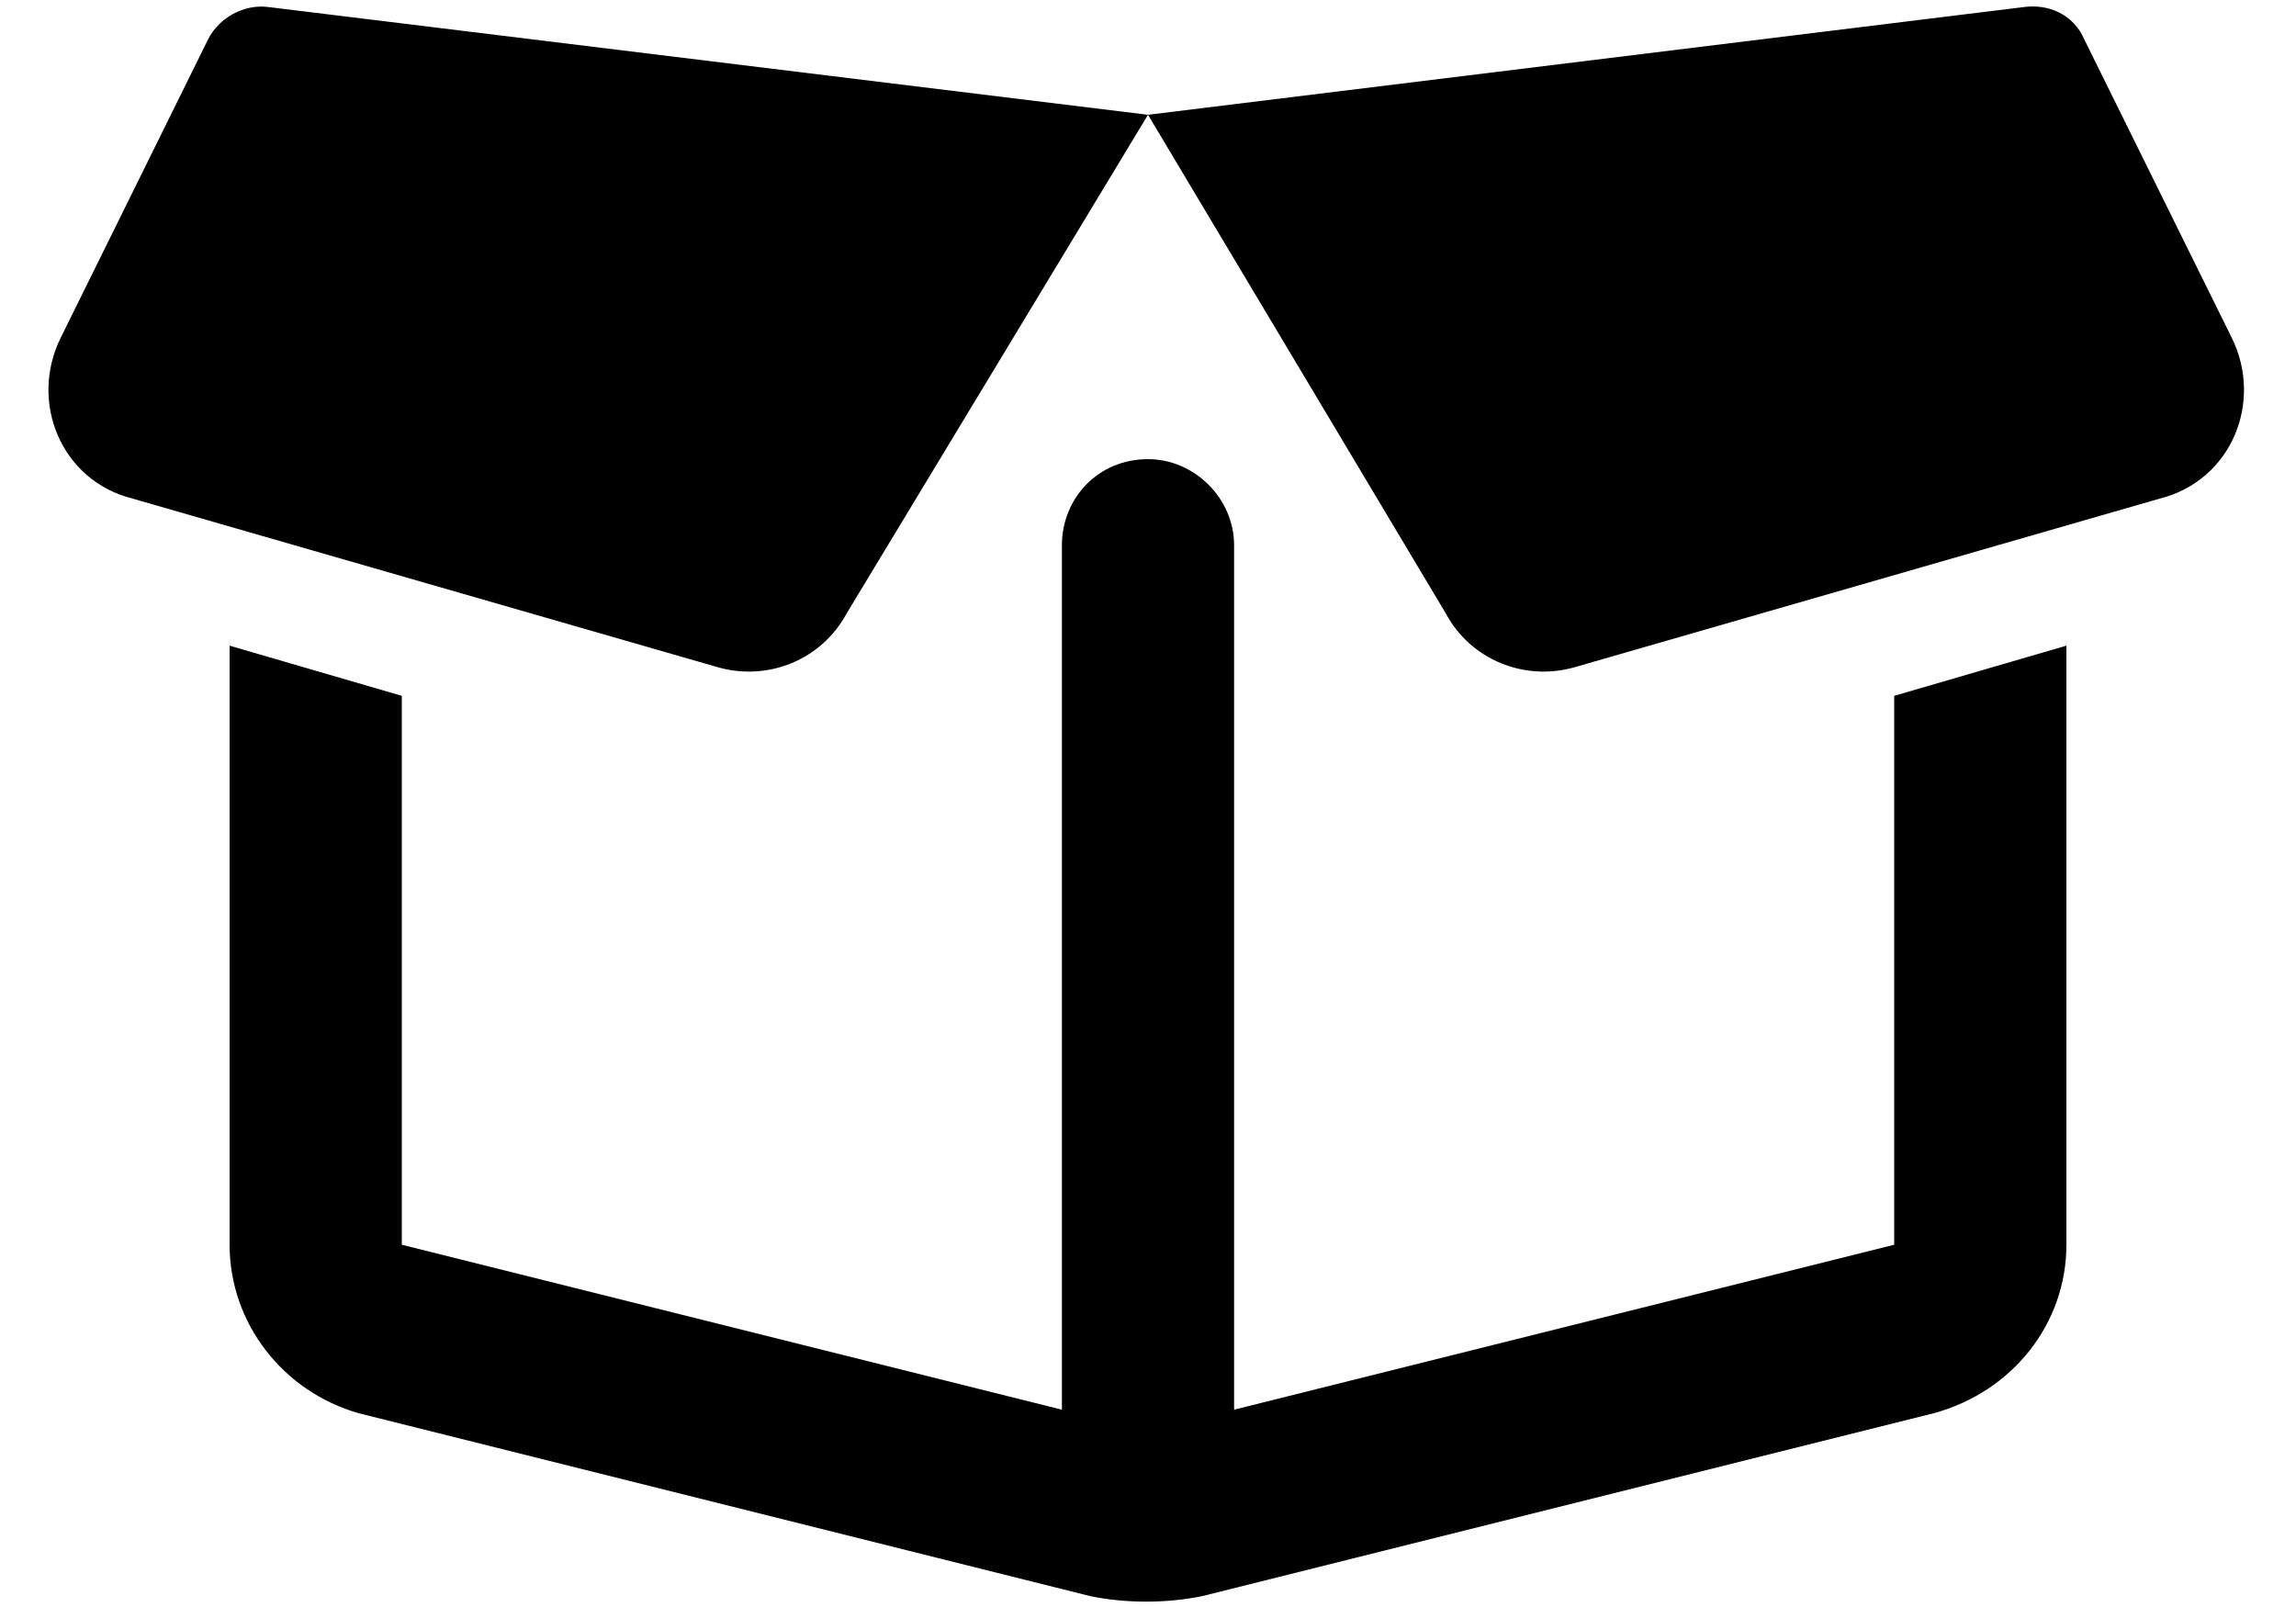 <svg
  width="20"
  height="14"
  viewBox="0 0 20 14"
  fill="none"
  xmlns="http://www.w3.org/2000/svg"
>
  <path
    d="M0.531 2.938L1.812 0.344C1.906 0.156 2.125 0.031 2.344 0.062L10 1L7.375 5.344C7.156 5.75 6.688 5.938 6.25 5.812L1.156 4.344C0.531 4.188 0.25 3.5 0.531 2.938ZM10 1L17.625 0.062C17.844 0.031 18.062 0.125 18.156 0.344L19.438 2.938C19.719 3.5 19.438 4.188 18.812 4.344L13.719 5.812C13.281 5.938 12.812 5.75 12.594 5.344L10 1ZM9.938 3H10.031H9.938ZM16.5 6.062L18 5.625V10.844C18 11.531 17.531 12.125 16.844 12.312L10.469 13.906C10.156 13.969 9.812 13.969 9.5 13.906L3.125 12.312C2.469 12.125 2 11.531 2 10.844V5.625L3.5 6.062V10.844L9.25 12.281V4.75C9.25 4.344 9.562 4 10 4C10.406 4 10.75 4.344 10.75 4.75V12.281L16.5 10.844V6.062Z"
    fill="currentColor"
  />
</svg>
